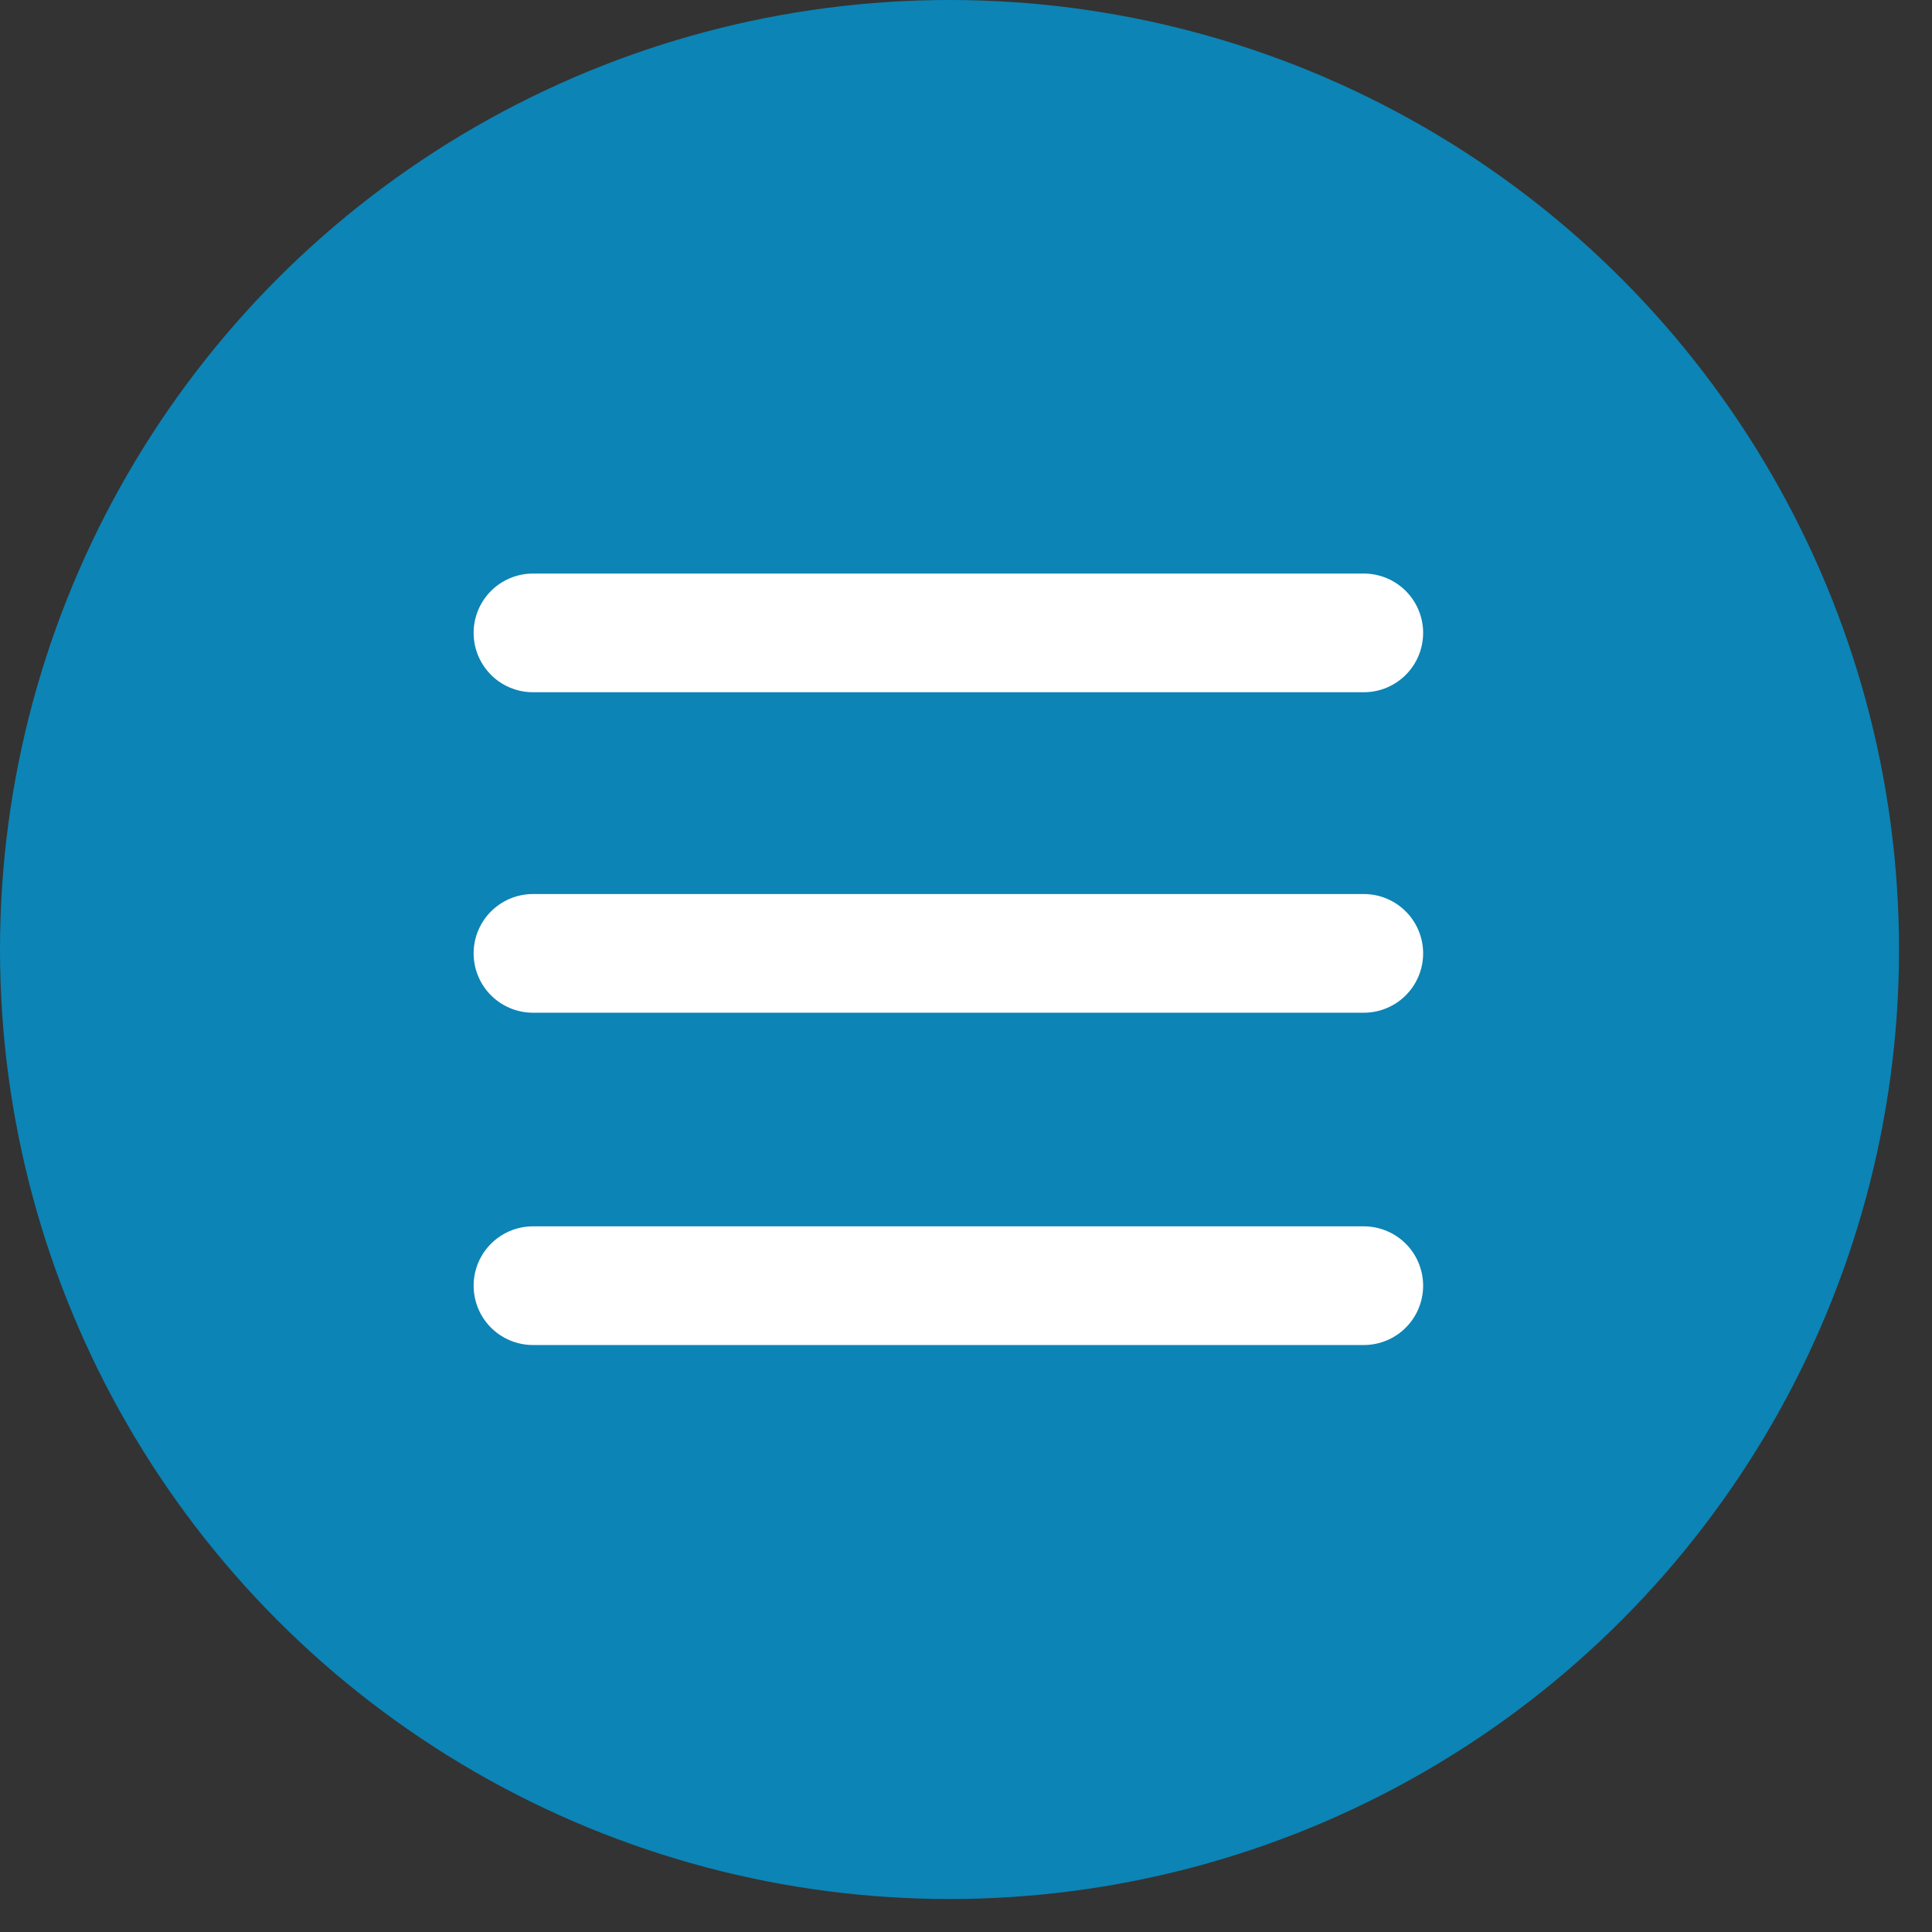 <svg width="58" height="58" viewBox="0 0 58 58" fill="none" xmlns="http://www.w3.org/2000/svg">
<rect x="0" y="0" width="58" height="58" fill="#333333" stroke="none"/>
<circle cx="28.505" cy="28.505" r="28.505" fill="#0C84B5"/>
<path d="M16 19H40.942" stroke="white" stroke-width="3.563" stroke-linecap="round"/>
<path d="M16 28.621H40.942" stroke="white" stroke-width="3.563" stroke-linecap="round"/>
<path d="M16 38.597H40.942" stroke="white" stroke-width="3.563" stroke-linecap="round"/>
</svg>
